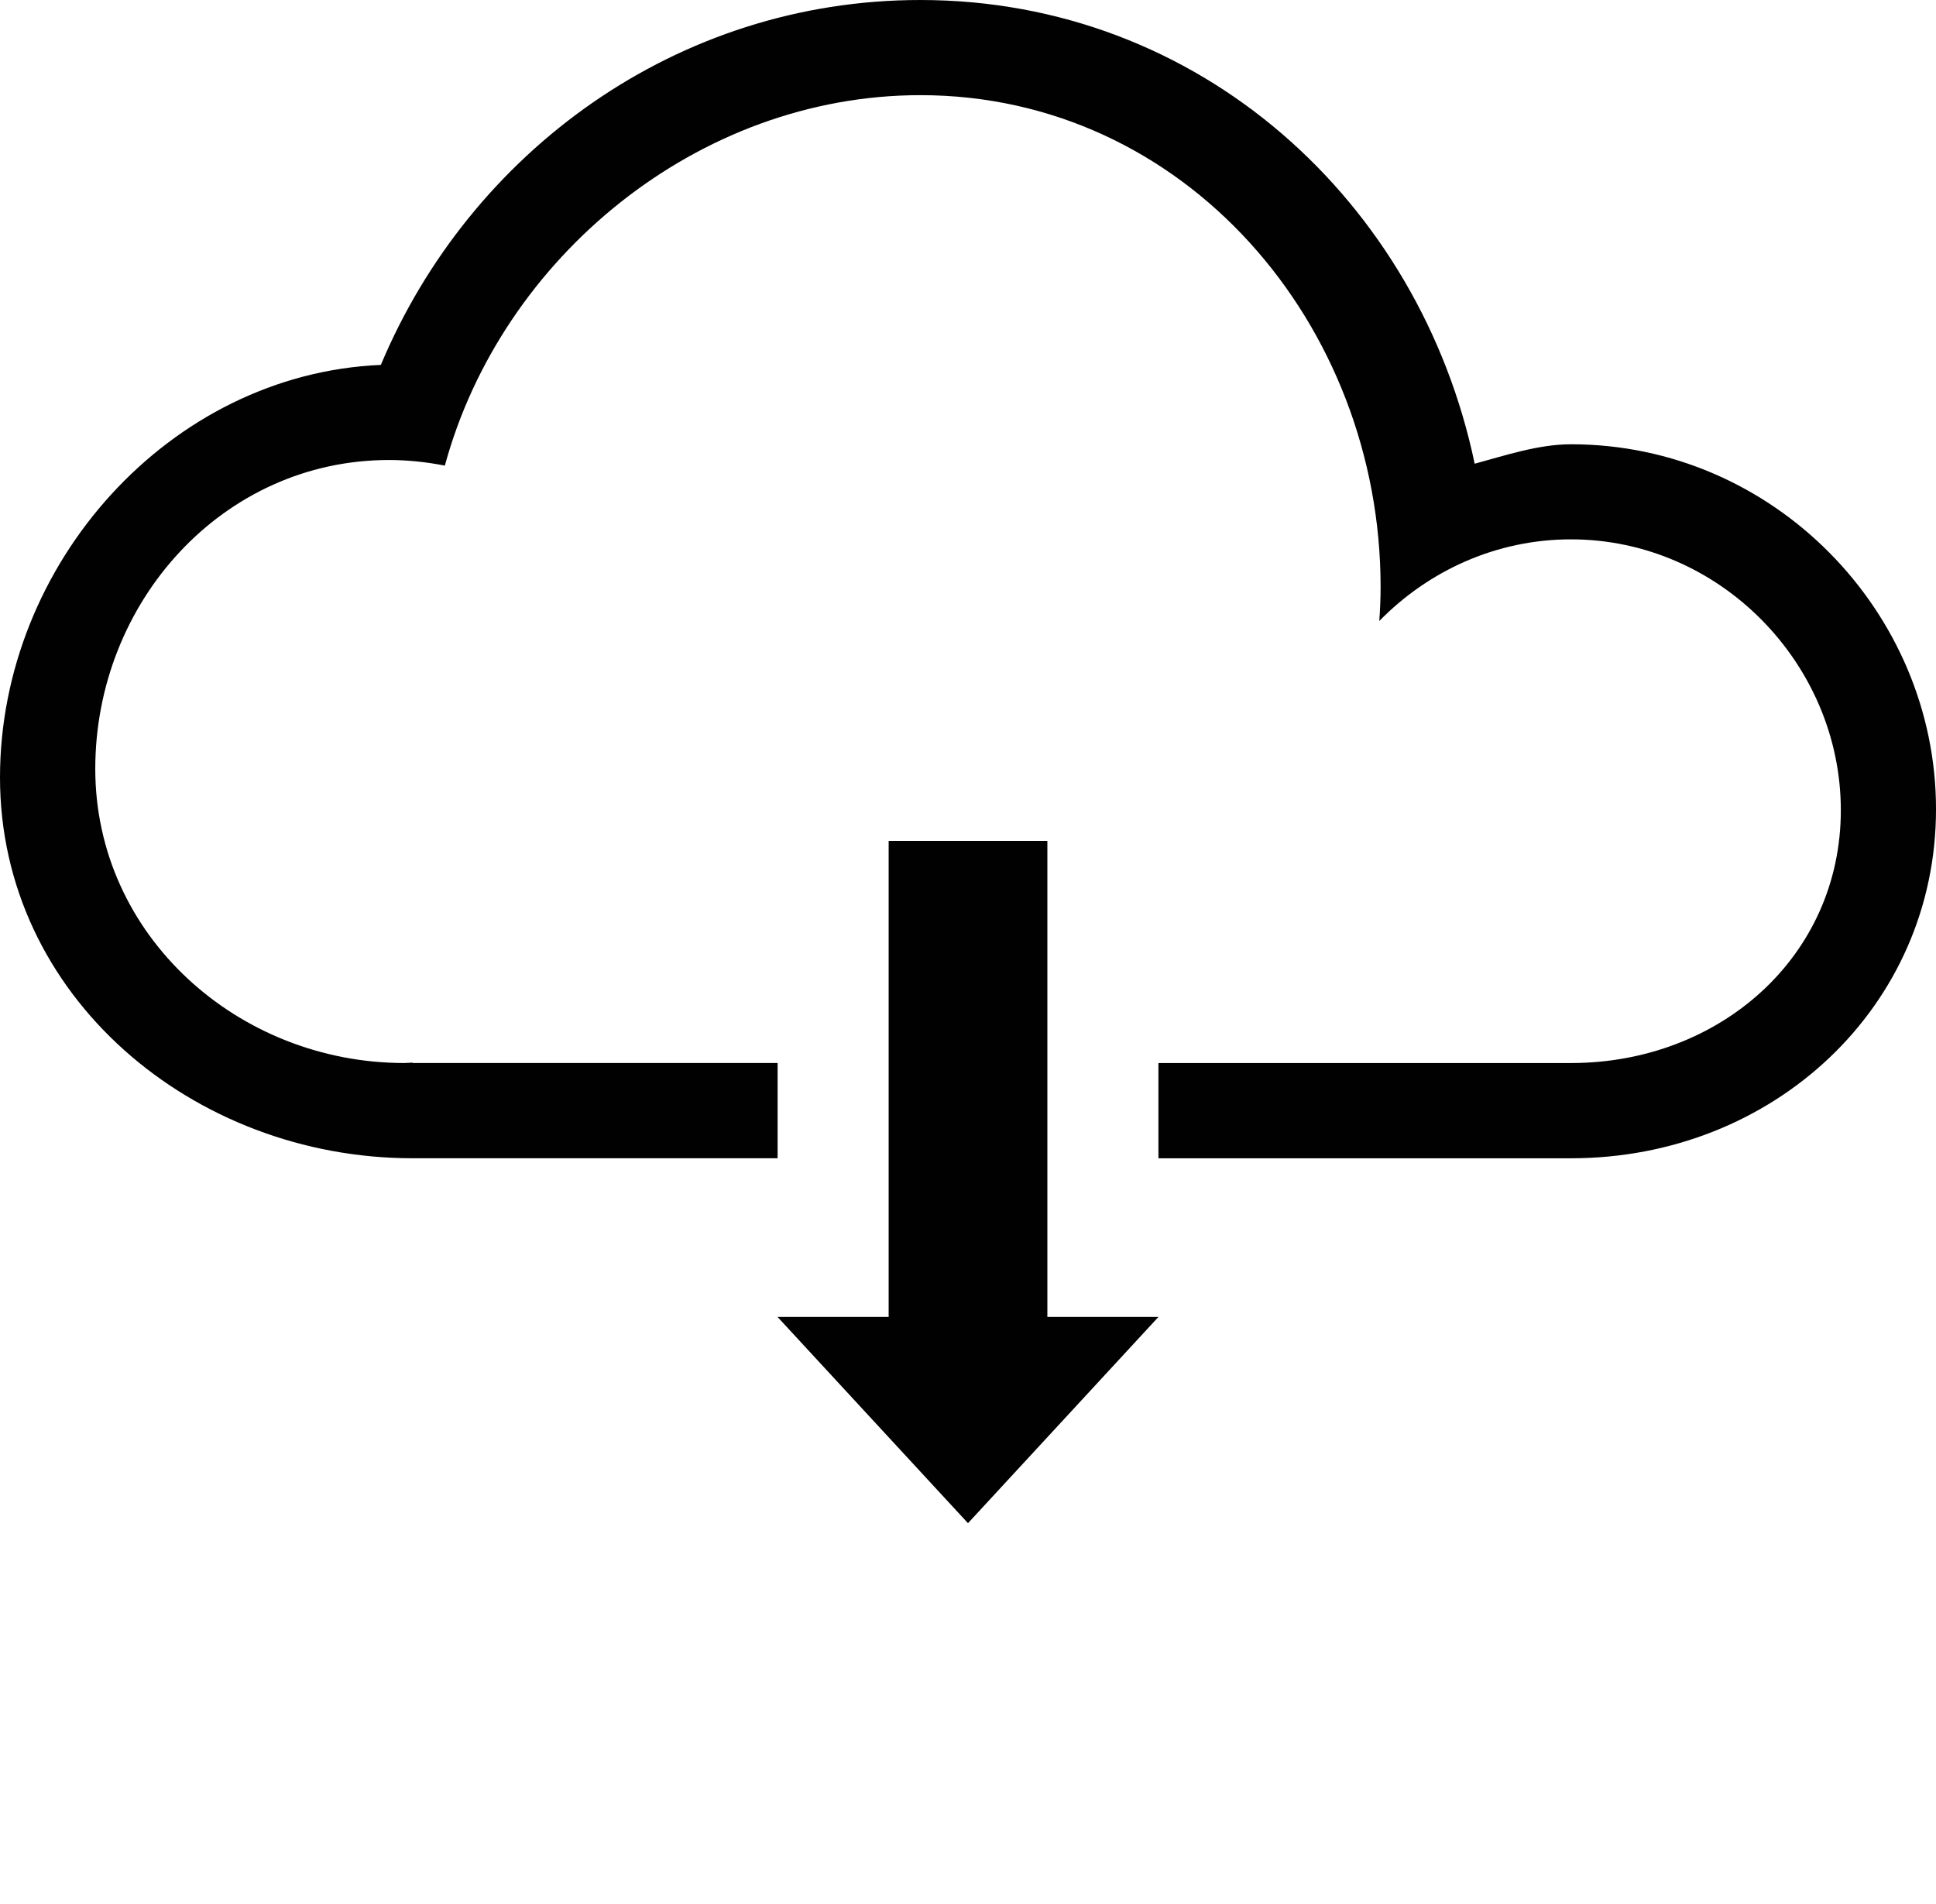 <?xml version="1.0" encoding="utf-8"?><!DOCTYPE svg PUBLIC "-//W3C//DTD SVG 1.1//EN" "http://www.w3.org/Graphics/SVG/1.1/DTD/svg11.dtd"><svg version="1.1" xmlns="http://www.w3.org/2000/svg" xmlns:xlink="http://www.w3.org/1999/xlink" x="0px" y="0px" viewBox="0 0 100.001 98.36" enable-background="new 0 0 100.001 78.688" xml:space="preserve"><path fill="#010101" d="M81.148,59.837H59.837v-4.92h21.312l0,0c7.697-0.002,13.936-5.519,13.936-13.06
	c0-7.544-6.24-13.994-13.938-13.994c-3.875,0-7.377,1.636-9.902,4.218c0.041-0.578,0.068-1.162,0.068-1.754
	c0-13.582-10.121-25.411-23.771-25.411c-11.489,0-21.639,8.385-24.564,19.137c-0.941-0.183-1.904-0.289-2.886-0.289
	c-8.6,0-15.171,7.355-15.171,15.957s7.371,15.195,15.969,15.195c0.145,0,0.282-0.019,0.424-0.022v0.022h18.852v4.92H21.312
	C9.975,59.837,0,51.467,0,40.163c0-11.022,8.751-20.848,19.672-21.312C24.281,7.854,34.956,0,47.54,0
	c14.438,0,25.8,10.421,28.632,23.956c1.559-0.421,3.288-1.005,4.977-1.005c10.463,0,18.853,8.665,18.853,18.852
	C100.001,51.99,91.611,59.837,81.148,59.837z"/><polygon fill="#010101" points="45.902,43.441 54.1,43.441 54.1,68.034 59.837,68.034 50,78.688 40.163,68.034 45.902,68.034 "/></svg>

